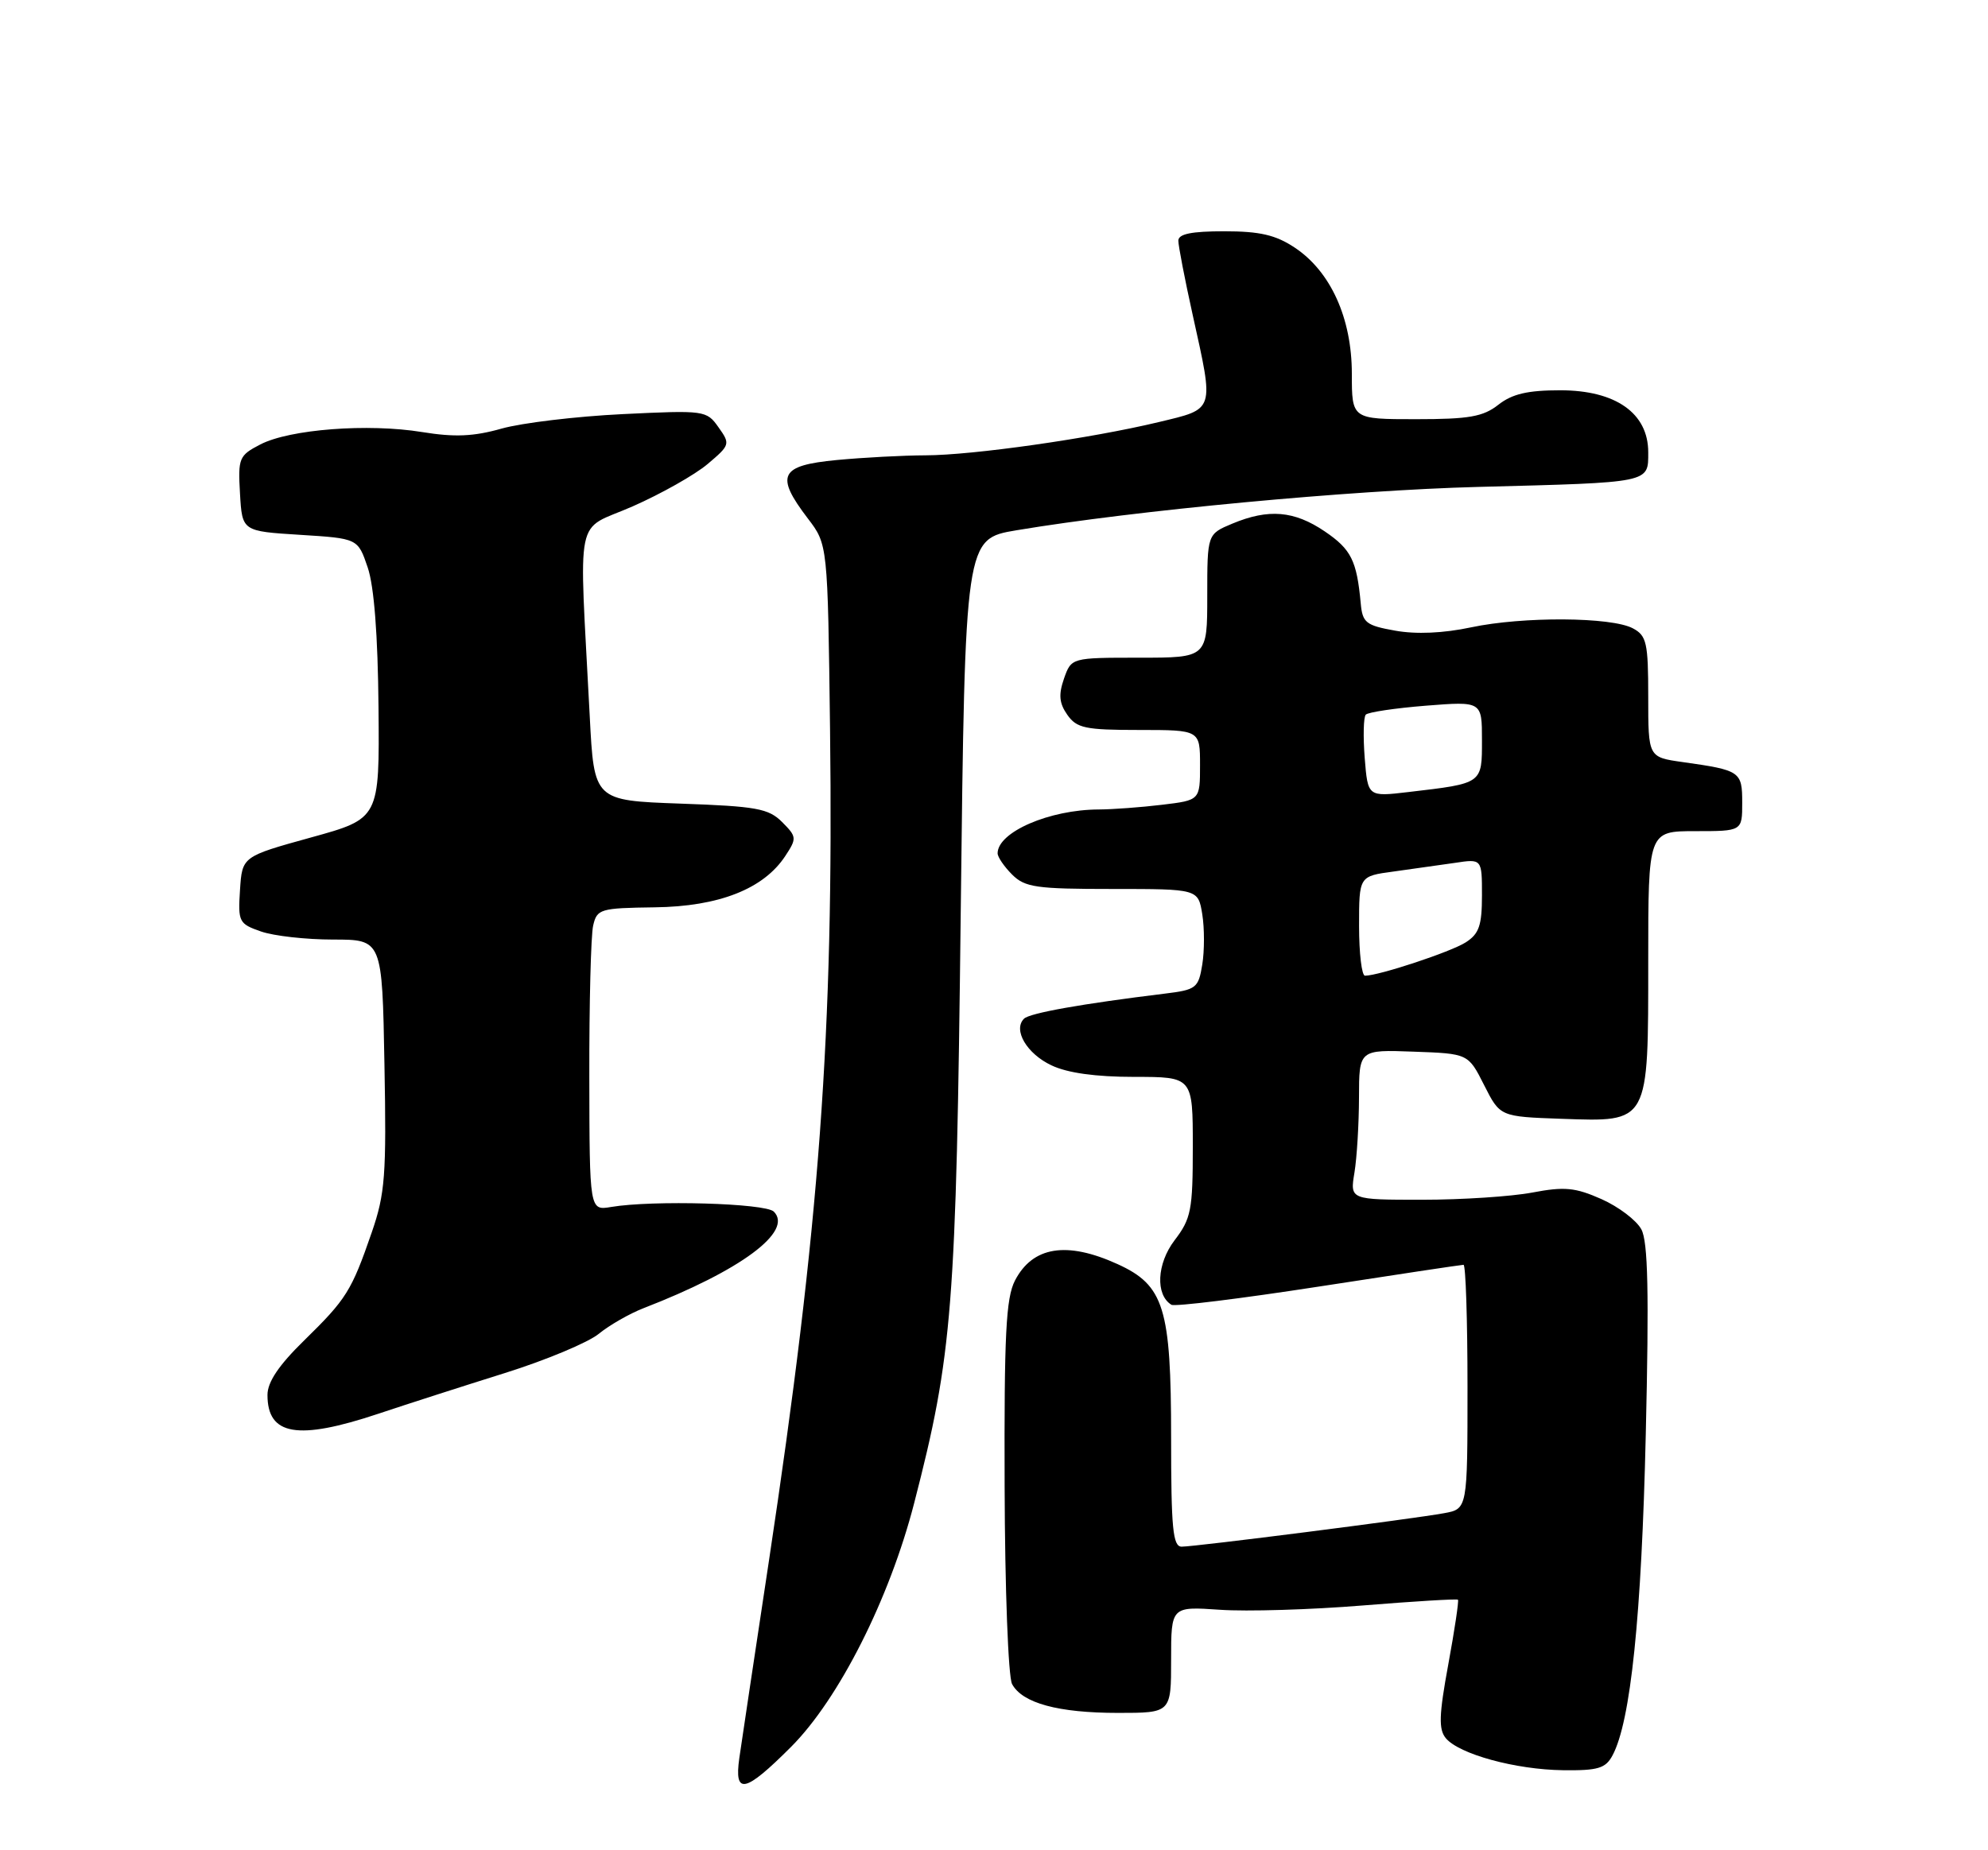 <?xml version="1.0" encoding="UTF-8" standalone="no"?>
<!DOCTYPE svg PUBLIC "-//W3C//DTD SVG 1.1//EN" "http://www.w3.org/Graphics/SVG/1.1/DTD/svg11.dtd" >
<svg xmlns="http://www.w3.org/2000/svg" xmlns:xlink="http://www.w3.org/1999/xlink" version="1.1" viewBox="0 0 275 256">
 <g >
 <path fill="currentColor"
d=" M 109.41 241.72 C 116.03 235.10 123.03 221.25 126.45 208.00 C 131.77 187.38 132.27 181.12 132.90 126.03 C 133.50 74.56 133.50 74.56 140.61 73.37 C 157.02 70.62 186.77 67.83 204.50 67.37 C 228.48 66.75 228.00 66.85 228.00 62.57 C 228.00 57.17 223.50 54.00 215.83 54.00 C 211.33 54.00 209.18 54.50 207.27 56.00 C 205.16 57.66 203.22 58.00 195.87 58.00 C 187.00 58.00 187.00 58.00 187.00 51.71 C 187.00 44.03 184.07 37.56 179.10 34.26 C 176.47 32.51 174.28 32.00 169.35 32.00 C 164.81 32.00 163.00 32.37 163.00 33.30 C 163.00 34.02 163.89 38.63 164.98 43.55 C 167.96 57.04 168.13 56.51 160.25 58.41 C 150.87 60.66 134.57 62.99 128.00 63.00 C 124.97 63.01 119.46 63.30 115.75 63.65 C 107.86 64.40 107.19 65.76 111.75 71.74 C 114.50 75.34 114.50 75.34 114.82 100.92 C 115.34 142.86 113.37 169.56 106.36 216.00 C 104.40 228.93 102.57 241.19 102.27 243.25 C 101.54 248.41 103.04 248.09 109.41 241.72 Z  M 223.06 242.88 C 225.57 238.20 227.08 223.64 227.66 198.44 C 228.12 178.83 227.97 171.81 227.05 170.10 C 226.38 168.84 223.89 166.96 221.53 165.91 C 217.90 164.30 216.41 164.16 211.98 165.00 C 209.09 165.55 202.23 166.00 196.73 166.00 C 186.74 166.00 186.74 166.00 187.36 162.25 C 187.70 160.19 187.98 155.51 187.99 151.87 C 188.00 145.23 188.00 145.23 195.55 145.51 C 203.10 145.78 203.10 145.78 205.30 150.14 C 207.50 154.50 207.50 154.50 216.00 154.80 C 228.19 155.22 228.00 155.57 228.00 132.89 C 228.00 115.00 228.00 115.00 234.50 115.00 C 241.00 115.00 241.00 115.00 241.00 111.07 C 241.00 106.74 240.76 106.57 232.75 105.44 C 228.00 104.77 228.00 104.77 228.00 96.42 C 228.00 88.94 227.78 87.95 225.88 86.94 C 222.92 85.35 210.66 85.28 203.50 86.80 C 199.64 87.62 195.89 87.78 193.00 87.26 C 188.95 86.54 188.47 86.16 188.23 83.48 C 187.68 77.55 186.91 76.01 183.26 73.53 C 179.03 70.66 175.48 70.36 170.47 72.45 C 167.00 73.90 167.00 73.90 167.00 82.45 C 167.00 91.00 167.00 91.00 157.60 91.00 C 148.20 91.00 148.20 91.00 147.18 93.90 C 146.41 96.12 146.52 97.30 147.64 98.90 C 148.94 100.75 150.11 101.00 157.56 101.00 C 166.00 101.00 166.00 101.00 166.00 105.86 C 166.00 110.72 166.00 110.72 160.75 111.35 C 157.86 111.70 153.93 111.99 152.00 112.00 C 145.16 112.02 138.00 115.13 138.00 118.07 C 138.00 118.58 138.90 119.90 140.00 121.00 C 141.78 122.78 143.33 123.00 153.87 123.00 C 165.74 123.00 165.74 123.00 166.31 126.50 C 166.62 128.42 166.62 131.56 166.31 133.46 C 165.78 136.71 165.48 136.95 161.13 137.48 C 149.62 138.89 142.43 140.17 141.65 140.95 C 140.10 142.50 142.03 145.79 145.44 147.40 C 147.66 148.46 151.56 149.00 156.90 149.00 C 165.00 149.00 165.00 149.00 165.00 158.66 C 165.00 167.44 164.77 168.61 162.47 171.62 C 160.02 174.85 159.81 179.15 162.04 180.53 C 162.50 180.81 171.65 179.68 182.39 178.02 C 193.12 176.36 202.15 175.00 202.45 175.00 C 202.75 175.00 203.00 182.60 203.00 191.89 C 203.00 208.78 203.00 208.78 199.75 209.37 C 195.48 210.16 165.34 214.00 163.46 214.00 C 162.24 214.00 162.00 211.48 162.00 198.90 C 162.00 180.96 161.03 177.83 154.58 174.90 C 147.55 171.70 142.85 172.46 140.40 177.18 C 139.15 179.61 138.90 184.65 138.97 205.67 C 139.01 219.81 139.47 232.02 140.00 233.01 C 141.42 235.65 146.38 237.00 154.65 237.00 C 162.00 237.00 162.00 237.00 162.00 229.63 C 162.00 222.27 162.00 222.27 168.75 222.73 C 172.46 222.99 181.33 222.72 188.46 222.14 C 195.59 221.56 201.53 221.20 201.68 221.34 C 201.82 221.49 201.22 225.51 200.34 230.30 C 199.05 237.30 198.99 239.28 200.00 240.50 C 201.84 242.71 209.66 244.85 216.21 244.93 C 221.05 244.99 222.10 244.68 223.06 242.88 Z  M 52.33 195.61 C 56.27 194.29 64.15 191.76 69.83 189.98 C 75.51 188.20 81.36 185.75 82.83 184.55 C 84.30 183.35 87.08 181.76 89.00 181.01 C 102.45 175.81 109.78 170.38 107.04 167.64 C 105.88 166.48 90.27 166.03 84.53 167.00 C 81.55 167.50 81.55 167.50 81.52 149.00 C 81.50 138.82 81.74 129.41 82.05 128.07 C 82.58 125.77 83.00 125.64 90.55 125.54 C 99.46 125.43 105.65 122.99 108.64 118.42 C 110.24 115.99 110.21 115.77 108.19 113.74 C 106.31 111.86 104.64 111.56 94.12 111.19 C 82.18 110.76 82.18 110.76 81.58 99.13 C 80.09 70.21 79.39 73.63 87.50 70.07 C 91.45 68.33 96.13 65.69 97.89 64.20 C 101.00 61.57 101.04 61.44 99.39 59.12 C 97.74 56.78 97.48 56.75 86.10 57.30 C 79.72 57.61 72.20 58.51 69.39 59.30 C 65.51 60.40 62.88 60.51 58.39 59.78 C 50.92 58.56 40.08 59.39 36.02 61.49 C 33.06 63.02 32.91 63.37 33.20 68.30 C 33.50 73.50 33.50 73.50 41.50 74.00 C 49.50 74.50 49.50 74.50 50.86 78.50 C 51.75 81.10 52.27 87.88 52.36 97.88 C 52.50 113.26 52.50 113.26 43.00 115.88 C 33.50 118.51 33.50 118.51 33.20 123.14 C 32.91 127.55 33.05 127.82 36.10 128.88 C 37.86 129.50 42.35 130.00 46.08 130.00 C 52.87 130.00 52.87 130.00 53.18 147.25 C 53.47 162.61 53.27 165.16 51.43 170.50 C 48.62 178.64 47.92 179.74 42.08 185.46 C 38.56 188.90 37.00 191.22 37.00 193.01 C 37.00 198.62 41.18 199.33 52.33 195.61 Z  M 188.00 128.11 C 188.00 121.23 188.00 121.23 192.75 120.59 C 195.36 120.23 199.19 119.69 201.25 119.39 C 205.00 118.82 205.00 118.82 205.00 123.89 C 205.00 128.05 204.60 129.21 202.75 130.39 C 200.69 131.71 190.74 135.00 188.82 135.00 C 188.37 135.00 188.00 131.90 188.00 128.11 Z  M 188.78 104.88 C 188.55 101.92 188.61 99.22 188.93 98.88 C 189.24 98.54 192.99 97.98 197.25 97.64 C 205.00 97.03 205.00 97.03 205.00 102.40 C 205.00 108.47 205.13 108.38 194.81 109.59 C 189.21 110.25 189.21 110.25 188.78 104.88 Z "/>
</g>
</svg>